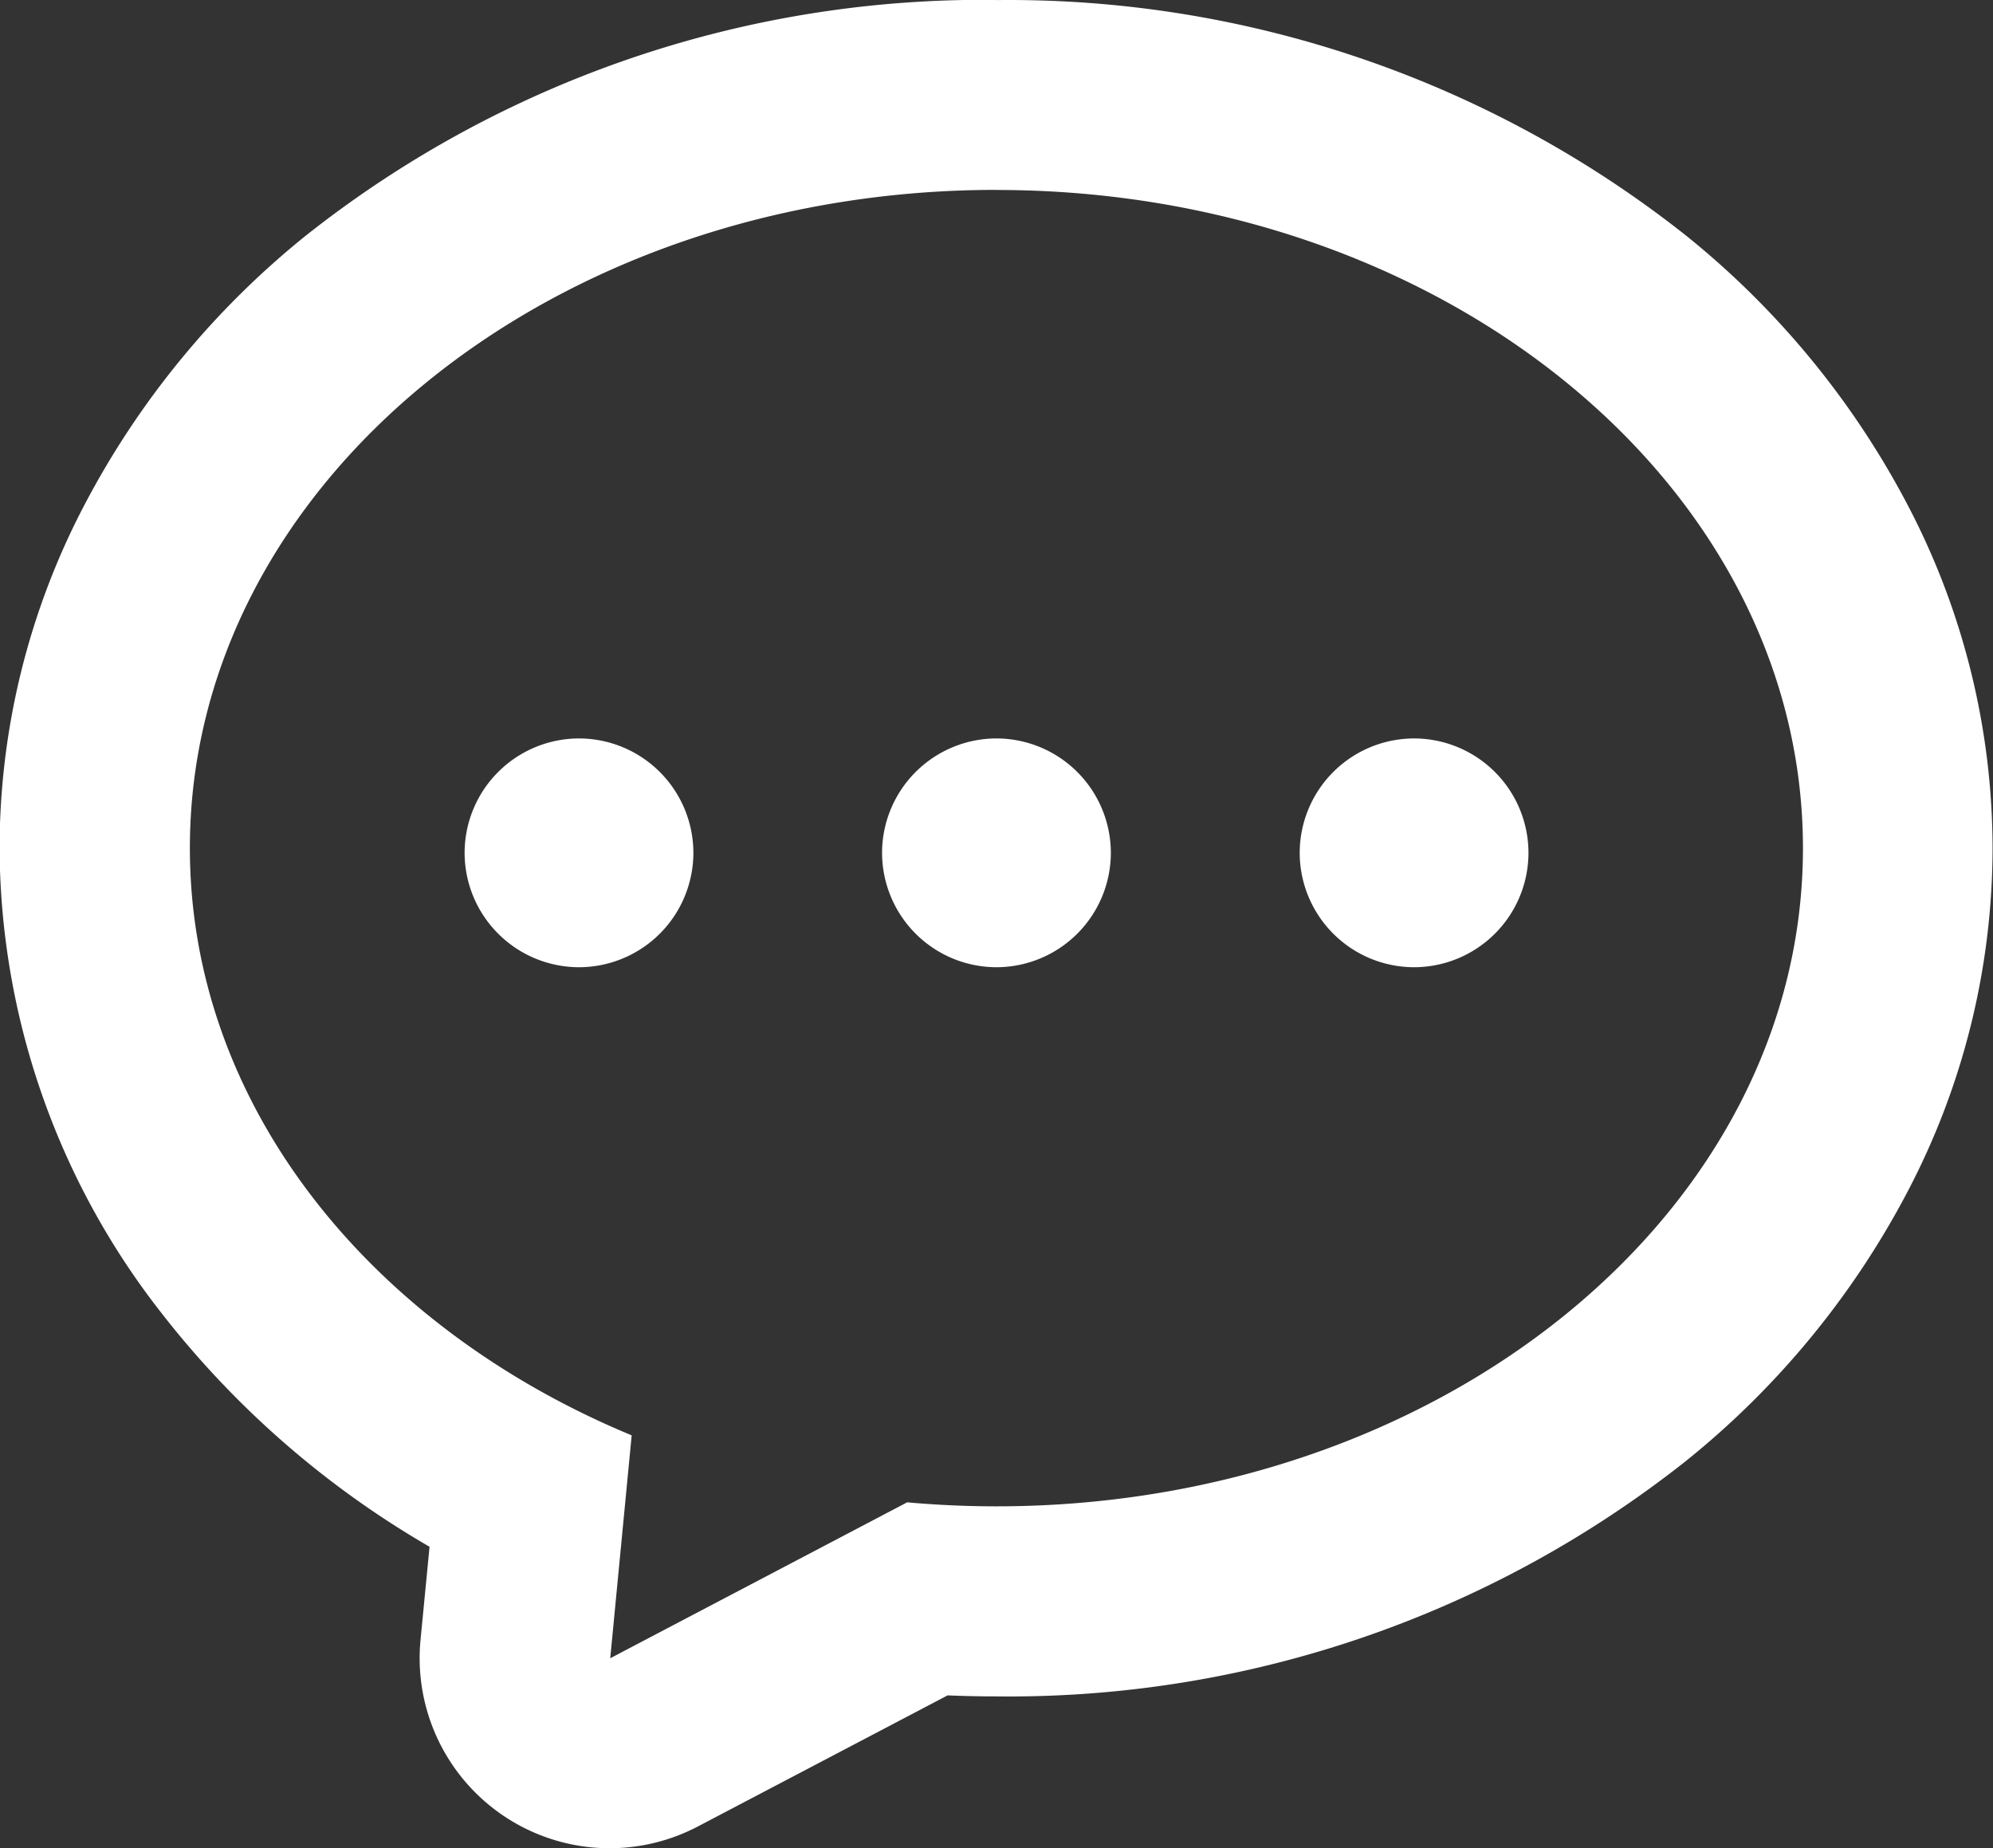 <svg xmlns="http://www.w3.org/2000/svg" width="23.417" height="21.715" viewBox="0 0 23.417 21.715"><rect x="0" y="0" width="23.417" height="21.715" fill="#333333" stroke="none"/><defs><style>.a{fill:#fff;}</style></defs><g transform="translate(-324.719 -173.608)"><g transform="translate(330.176 182.284)"><path class="a" d="M-1023.4,212.261a1.346,1.346,0,0,0-1.344,1.344,1.346,1.346,0,0,0,1.344,1.344,1.346,1.346,0,0,0,1.344-1.344A1.346,1.346,0,0,0-1023.4,212.261Z" transform="translate(1024.746 -212.261)"/><path class="a" d="M-926.673,212.261a1.346,1.346,0,0,0-1.344,1.344,1.346,1.346,0,0,0,1.344,1.344,1.346,1.346,0,0,0,1.344-1.344A1.346,1.346,0,0,0-926.673,212.261Z" transform="translate(932.924 -212.261)"/><path class="a" d="M-829.946,212.261a1.346,1.346,0,0,0-1.344,1.344,1.346,1.346,0,0,0,1.344,1.344,1.346,1.346,0,0,0,1.344-1.344A1.346,1.346,0,0,0-829.946,212.261Z" transform="translate(841.104 -212.261)"/></g><path class="a" d="M-1120.609,43.477c5.234,0,9.476,3.462,9.476,7.733s-4.243,7.733-9.476,7.733c-.354,0-.7-.016-1.049-.047l-3.489,1.832.252-2.619c-3.08-1.277-5.191-3.886-5.191-6.9,0-4.271,4.243-7.733,9.476-7.733m0-2.232a12.821,12.821,0,0,0-8.112,2.768,10.045,10.045,0,0,0-2.6,3.16,8.694,8.694,0,0,0-1,4.037,8.917,8.917,0,0,0,1.9,5.46,10.928,10.928,0,0,0,3.152,2.749l-.106,1.095a2.233,2.233,0,0,0,.977,2.067,2.231,2.231,0,0,0,1.245.38,2.23,2.23,0,0,0,1.037-.256l2.934-1.54c.19.008.379.012.566.012a12.821,12.821,0,0,0,8.112-2.768,10.046,10.046,0,0,0,2.6-3.16,8.7,8.7,0,0,0,1-4.037,8.7,8.7,0,0,0-1-4.037,10.046,10.046,0,0,0-2.6-3.16,12.821,12.821,0,0,0-8.112-2.768Z" transform="translate(1457.036 132.363)"/></g></svg>